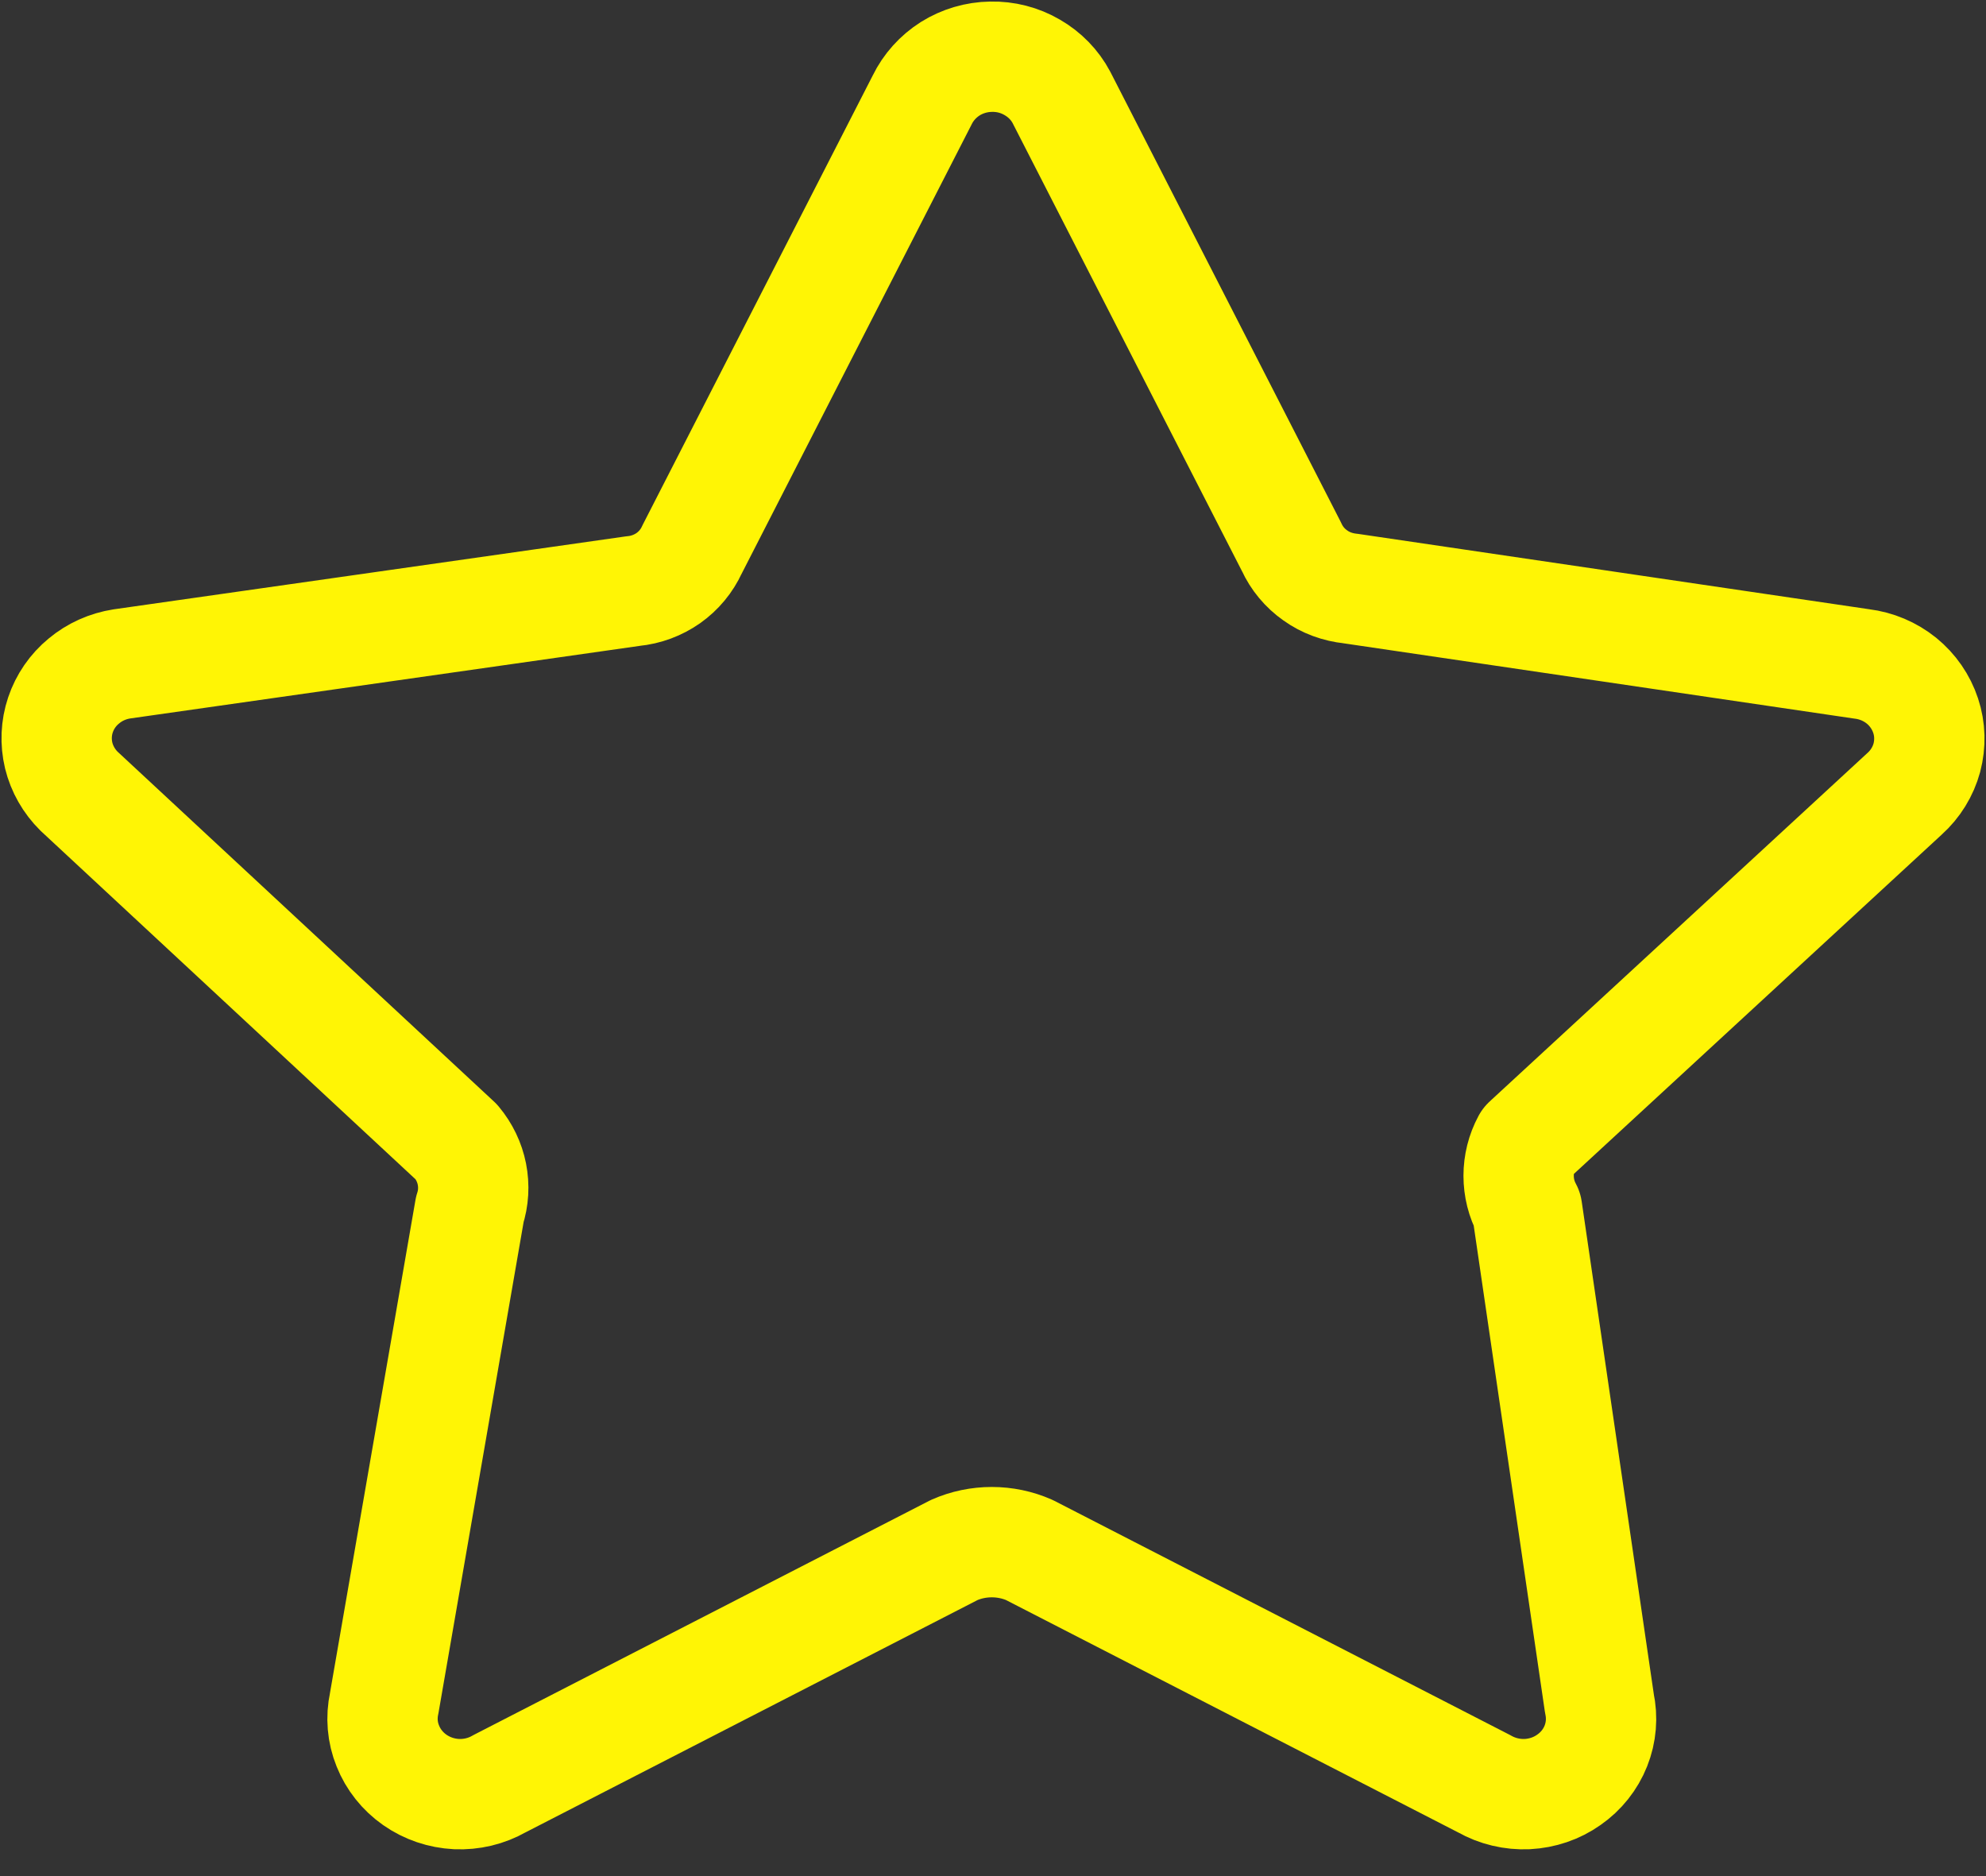 <svg width="18" height="17" viewBox="0 0 18 17" fill="none" xmlns="http://www.w3.org/2000/svg">
<rect x="0" y="0" width="18" height="17" fill="#333333" stroke="none"/>
<path d="M9.62 0.882L11.706 4.956C11.753 5.059 11.827 5.148 11.921 5.214C12.014 5.281 12.125 5.321 12.24 5.333L16.874 6.016C17.006 6.032 17.131 6.085 17.234 6.168C17.336 6.251 17.412 6.361 17.453 6.485C17.494 6.608 17.497 6.74 17.464 6.866C17.43 6.991 17.36 7.105 17.262 7.193L13.841 10.348C13.79 10.443 13.764 10.548 13.764 10.654C13.764 10.761 13.79 10.866 13.841 10.96L14.496 15.434C14.524 15.564 14.513 15.698 14.464 15.821C14.415 15.944 14.33 16.051 14.219 16.128C14.109 16.206 13.978 16.25 13.842 16.257C13.706 16.263 13.571 16.231 13.453 16.164L9.329 14.045C9.222 13.998 9.106 13.974 8.989 13.974C8.872 13.974 8.756 13.998 8.649 14.045L4.525 16.164C4.408 16.231 4.273 16.263 4.137 16.257C4.001 16.25 3.87 16.206 3.759 16.128C3.649 16.051 3.564 15.944 3.515 15.821C3.465 15.698 3.454 15.564 3.482 15.434L4.258 10.96C4.292 10.857 4.298 10.746 4.277 10.639C4.256 10.533 4.208 10.433 4.137 10.348L0.716 7.169C0.626 7.08 0.562 6.968 0.532 6.846C0.503 6.724 0.508 6.597 0.548 6.478C0.588 6.359 0.661 6.252 0.76 6.171C0.858 6.089 0.977 6.036 1.104 6.016L5.738 5.356C5.854 5.345 5.964 5.304 6.058 5.238C6.151 5.172 6.225 5.083 6.272 4.98L8.358 0.906C8.414 0.791 8.502 0.693 8.612 0.623C8.722 0.554 8.85 0.516 8.982 0.514C9.113 0.511 9.242 0.544 9.355 0.61C9.468 0.675 9.56 0.769 9.62 0.882Z" stroke="#FFF505" stroke-linecap="round" stroke-linejoin="round"/>
</svg>
